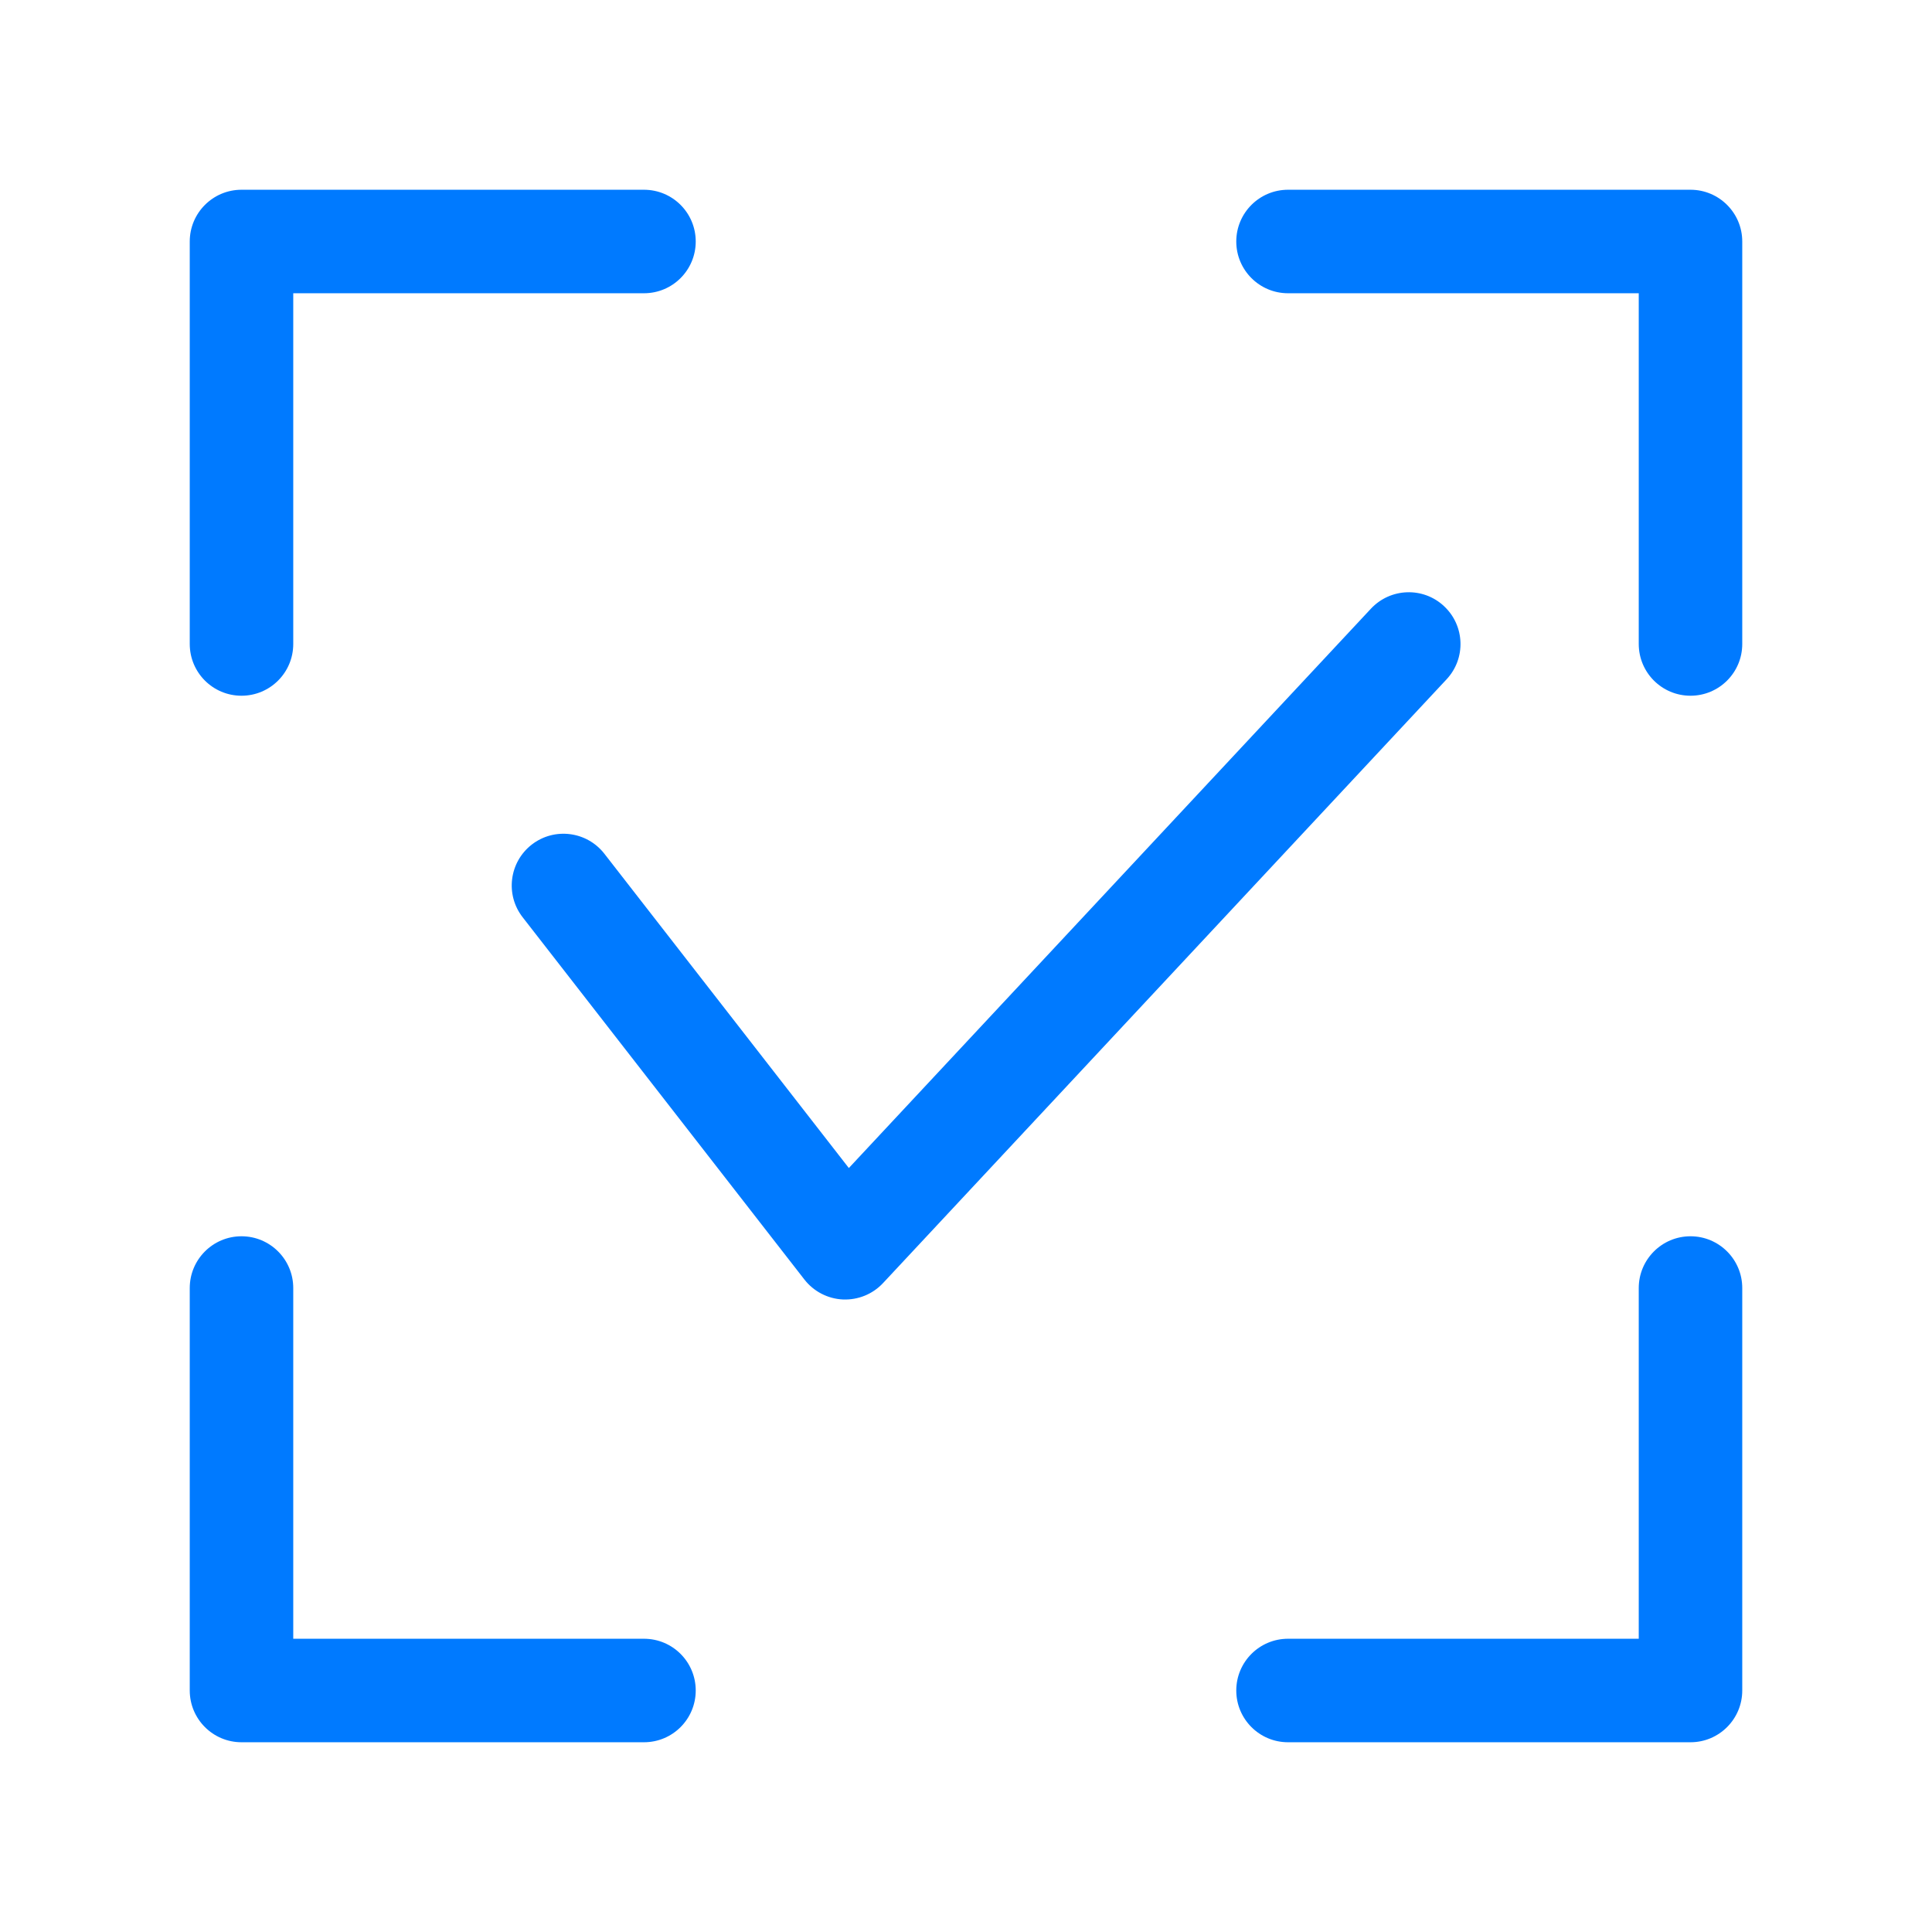 <svg width="28" height="28" viewBox="0 0 28 28" fill="none" xmlns="http://www.w3.org/2000/svg">
<g clip-path="url(#clip0_9118_14902)">
<path fill-rule="evenodd" clip-rule="evenodd" d="M2.75 3.5C2.75 3.086 3.086 2.75 3.5 2.75H9.333C9.748 2.75 10.083 3.086 10.083 3.5C10.083 3.914 9.748 4.25 9.333 4.25H4.25V9.333C4.25 9.748 3.914 10.083 3.5 10.083C3.086 10.083 2.75 9.748 2.75 9.333V3.5ZM25.25 3.5C25.25 3.086 24.914 2.75 24.5 2.75H18.667C18.253 2.75 17.917 3.086 17.917 3.5C17.917 3.914 18.253 4.25 18.667 4.25H23.75V9.333C23.75 9.748 24.086 10.083 24.5 10.083C24.914 10.083 25.25 9.748 25.25 9.333V3.5ZM3.5 25.25C3.086 25.25 2.75 24.914 2.75 24.5V18.667C2.75 18.253 3.086 17.917 3.5 17.917C3.914 17.917 4.25 18.253 4.25 18.667V23.75H9.333C9.748 23.75 10.083 24.086 10.083 24.5C10.083 24.914 9.748 25.25 9.333 25.25H3.5ZM25.25 24.5C25.25 24.914 24.914 25.25 24.5 25.25H18.667C18.253 25.25 17.917 24.914 17.917 24.5C17.917 24.086 18.253 23.75 18.667 23.75H23.75V18.667C23.75 18.253 24.086 17.917 24.5 17.917C24.914 17.917 25.25 18.253 25.25 18.667V24.5ZM20.965 9.845C21.248 9.542 21.231 9.068 20.928 8.785C20.626 8.502 20.151 8.519 19.868 8.822L12.302 16.928L8.759 12.373C8.504 12.046 8.033 11.987 7.706 12.241C7.379 12.496 7.32 12.967 7.575 13.294L11.658 18.544C11.793 18.717 11.997 18.823 12.216 18.833C12.436 18.842 12.648 18.756 12.798 18.595L20.965 9.845Z" fill="#007AFF"/>
</g>
<defs>
<clipPath id="clip0_9118_14902">
<rect width="28" height="28" fill="white"/>
</clipPath>
</defs>
</svg>

